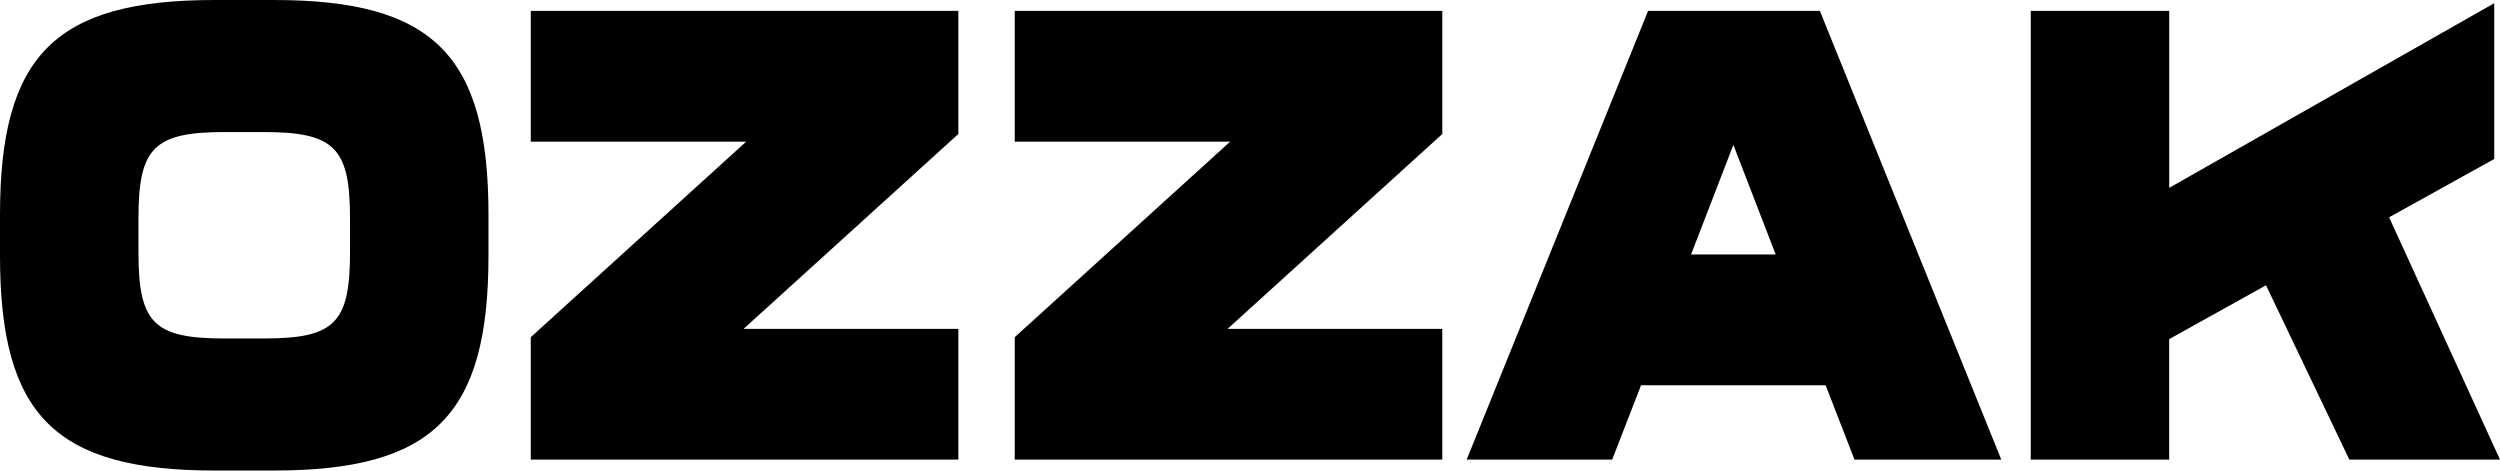 <svg xmlns="http://www.w3.org/2000/svg" width="227.187" height="42.759" viewBox="0 0 227.187 42.759">
  <path d="M24.875,0C39.381,0,44.391,5.01,44.391,19.516v3.728c0,14.506-5.01,19.515-19.516,19.515H19.516C5.01,42.759,0,37.75,0,23.244V19.516C0,5.01,5.01,0,19.516,0ZM20.39,12c-6.408,0-7.806,1.457-7.806,7.806v3.146c0,6.408,1.4,7.806,7.806,7.806H24c6.408,0,7.806-1.4,7.806-7.806V19.807c0-6.35-1.4-7.806-7.806-7.806Z" fill="currentColor"/>
  <path d="M250.676,4.349V15.534l-19.516,17.71h19.516V45.128H211.82V34l19.574-17.768H211.82V4.349Z" transform="translate(-163.586 -3.359)" fill="currentColor"/>
  <path d="M443.816,4.349V15.534L424.3,33.244h19.515V45.128H404.96V34l19.574-17.768H404.96V4.349Z" transform="translate(-312.746 -3.359)" fill="currentColor"/>
  <path d="M620.552,45.128,617.93,38.37H601.153l-2.621,6.758H585.307L601.794,4.349h15.612l16.486,40.779ZM605.7,26.486h7.69l-3.845-9.962Z" transform="translate(-452.025 -3.359)" fill="currentColor"/>
  <path d="M839.378,42.757l-7.573-15.845-8.8,4.893V42.757H810.425V1.978h12.584V18.057L852.544,1.279V15.435l-9.554,5.3,10.078,22.02Z" transform="translate(-625.881 -0.988)" fill="currentColor"/>
</svg>

